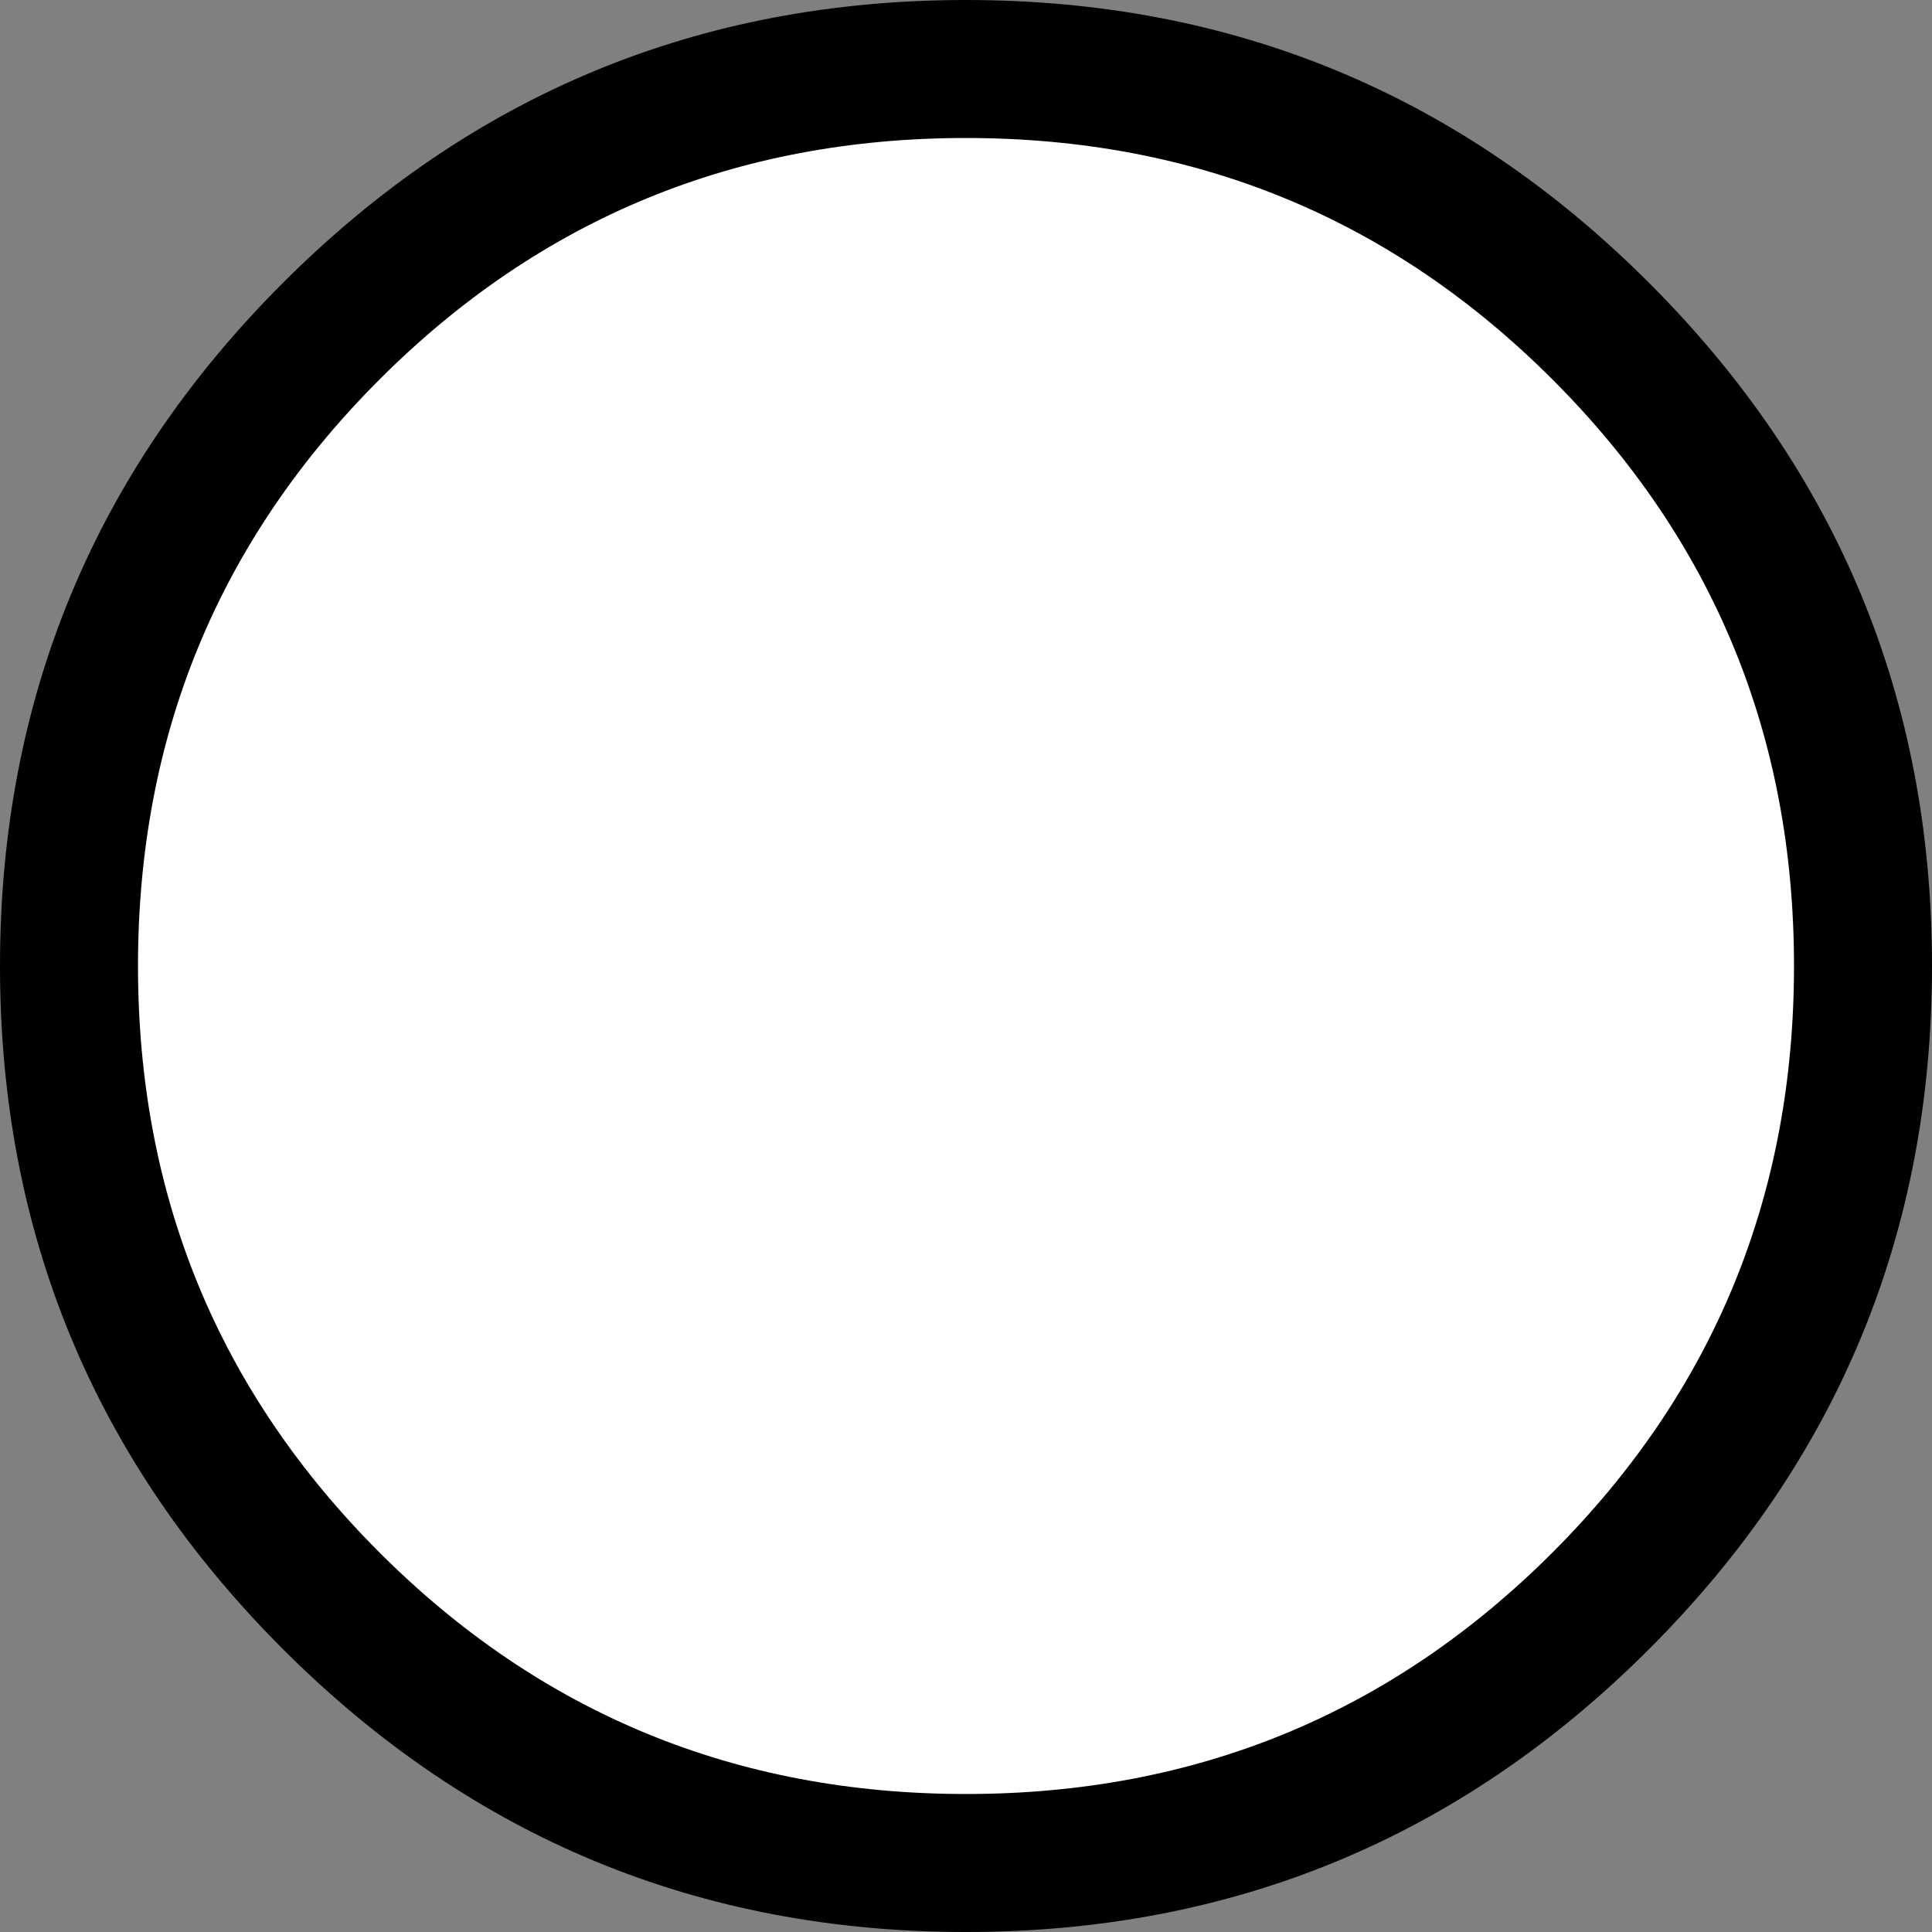 <?xml version="1.0" encoding="UTF-8" standalone="no"?>
<svg xmlns:ffdec="https://www.free-decompiler.com/flash" xmlns:xlink="http://www.w3.org/1999/xlink" ffdec:objectType="shape" height="14.0px" width="14.0px" xmlns="http://www.w3.org/2000/svg">
  <rect width="100%" height="100%" fill="#808080" stroke="none"/>
  <g transform="matrix(1.0, 0.0, 0.0, 1.0, 0.0, 0.0)">
    <path d="M11.95 11.95 Q9.9 14.0 7.0 14.0 4.1 14.0 2.05 11.95 0.0 9.9 0.0 7.0 0.0 4.1 2.05 2.05 4.1 0.0 7.0 0.0 9.9 0.0 11.95 2.05 14.0 4.1 14.0 7.0 14.0 9.9 11.95 11.95" fill="#000000" fill-rule="evenodd" stroke="none"/>
    <path d="M7.0 13.0 Q4.5 13.0 2.75 11.25 1.0 9.5 1.0 7.0 1.0 4.5 2.75 2.75 4.5 1.0 7.0 1.0 9.5 1.0 11.25 2.75 13.0 4.5 13.0 7.0 13.0 9.5 11.25 11.25 9.5 13.0 7.0 13.0" fill="#ffffff" fill-rule="evenodd" stroke="none"/>
  </g>
</svg>
